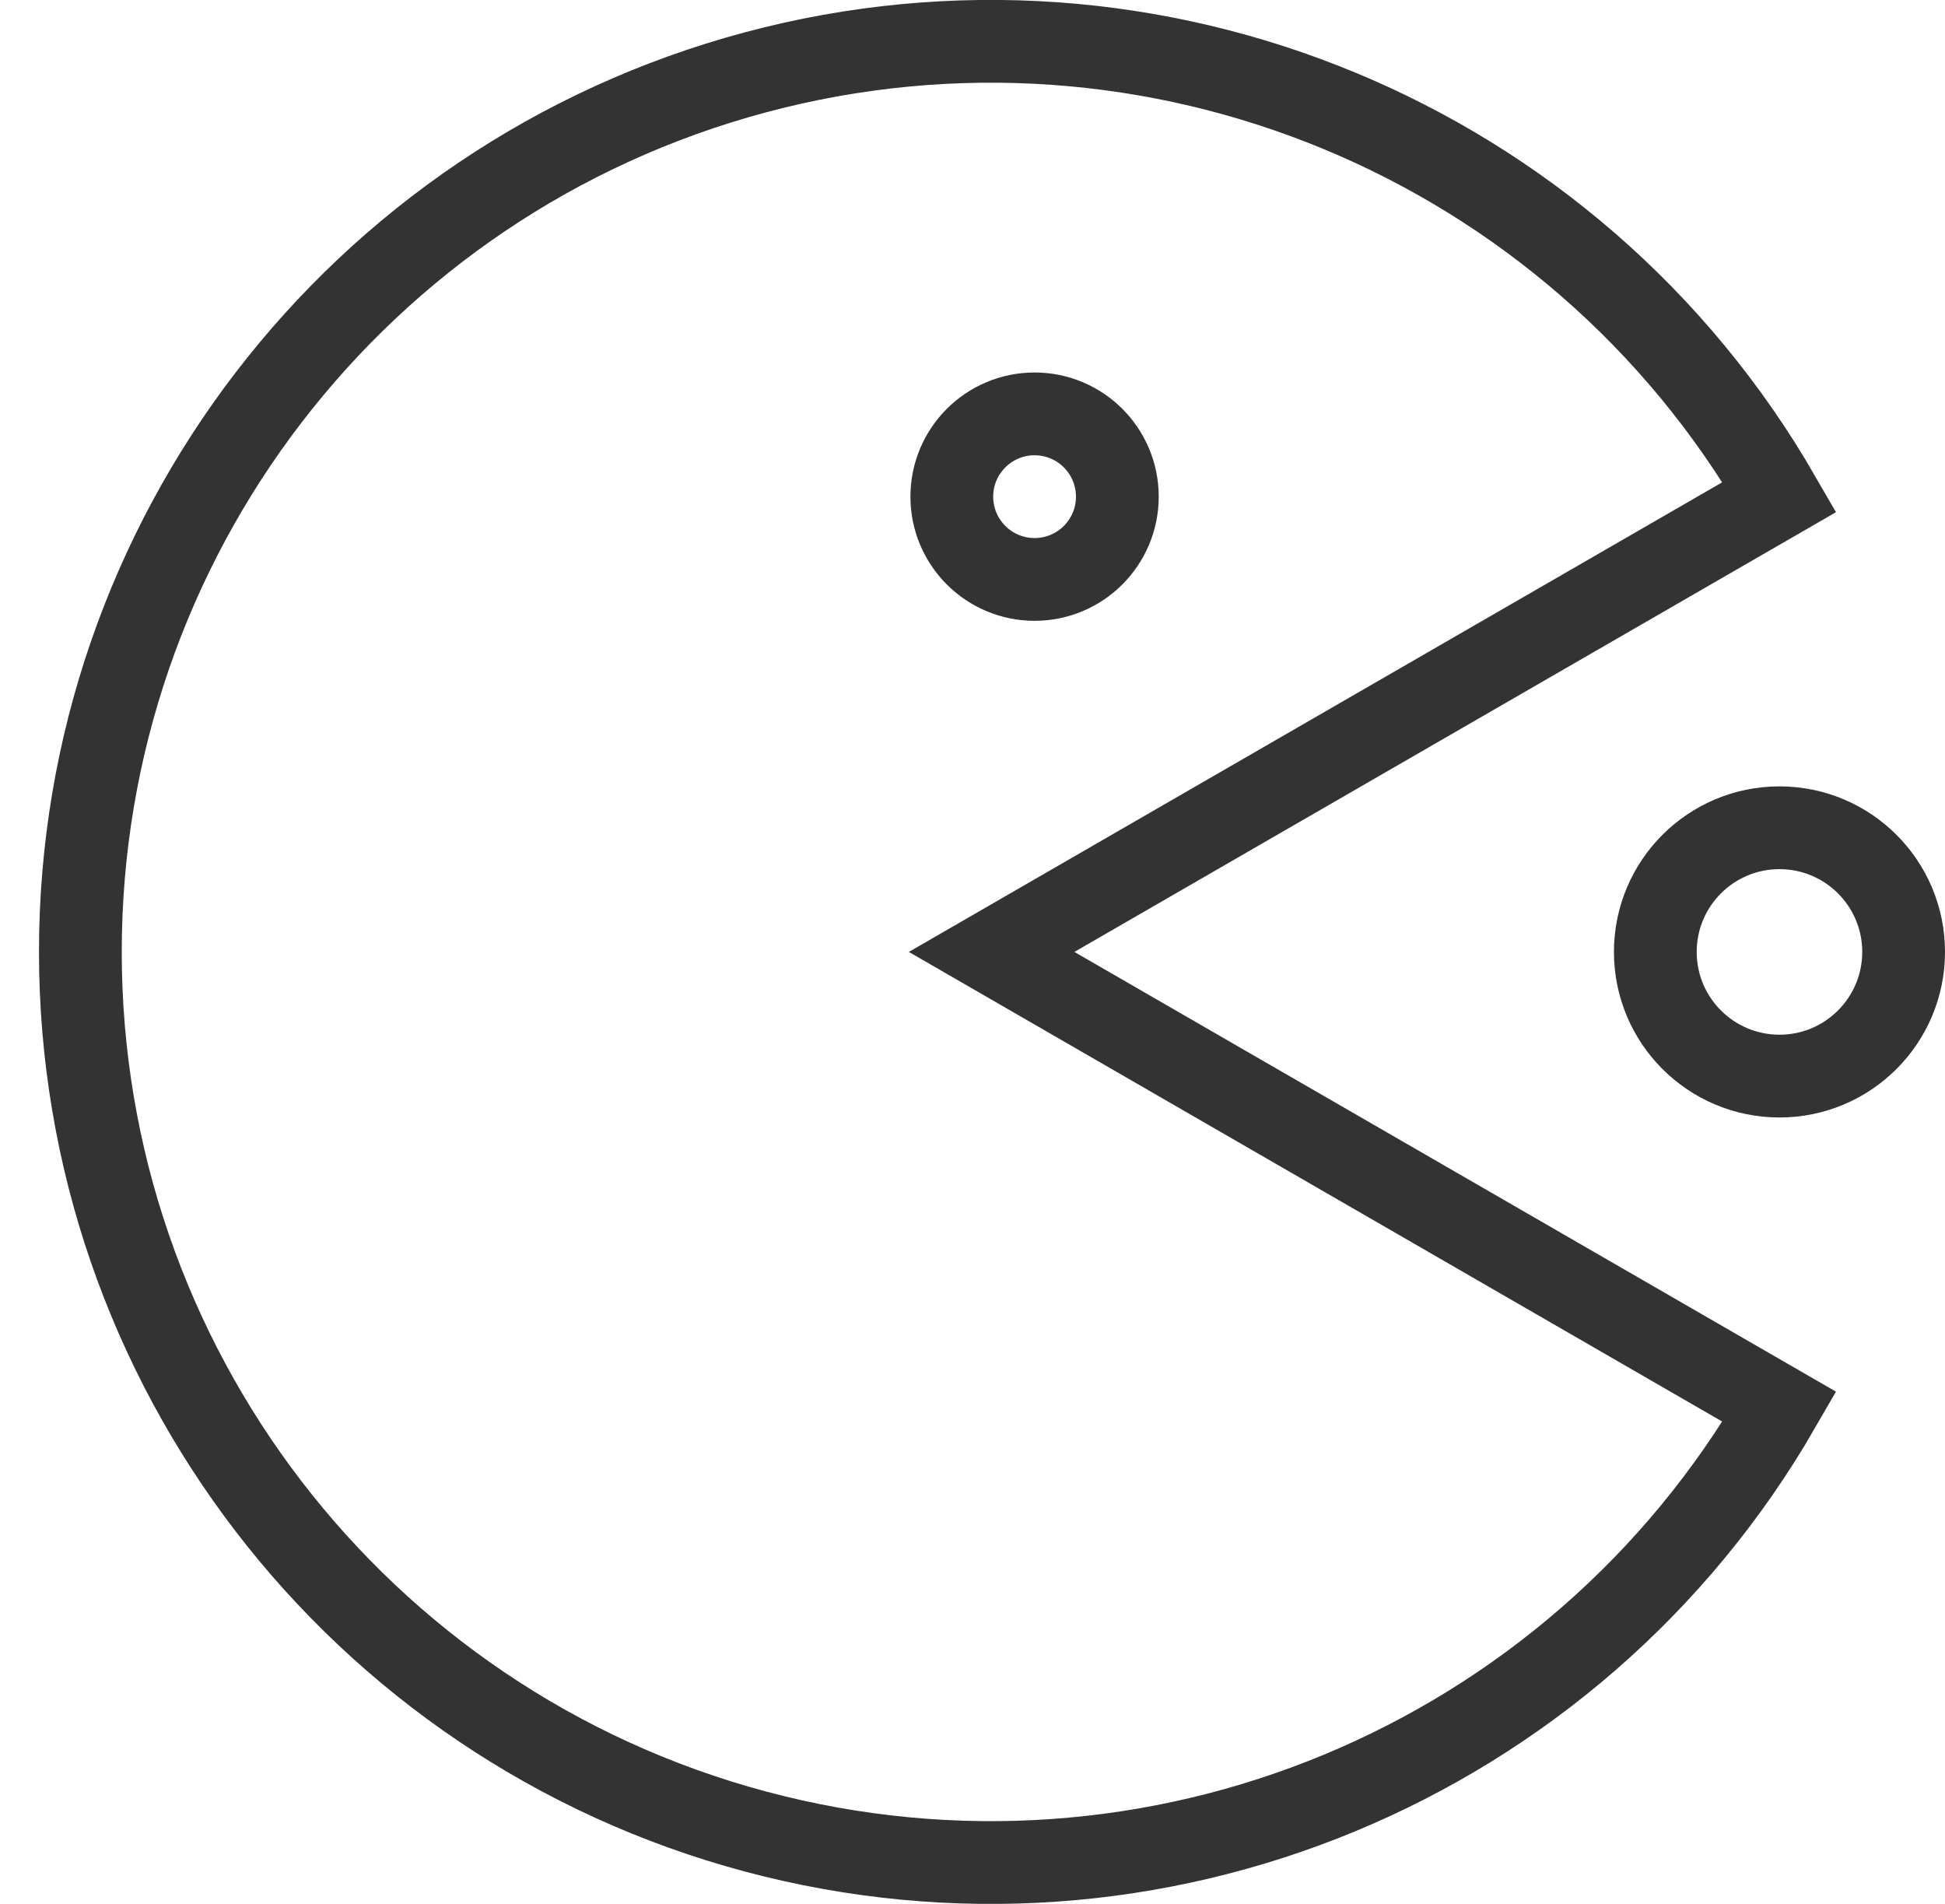 <?xml version="1.0" encoding="UTF-8"?>
<svg width="47px" height="46px" viewBox="0 0 47 46" version="1.1" xmlns="http://www.w3.org/2000/svg" xmlns:xlink="http://www.w3.org/1999/xlink">
    <title>pacman</title>
    <g id="解决方案" stroke="none" stroke-width="1" fill="none" fill-rule="evenodd">
        <g id="场景解决方案-短视频解决方案02✅" transform="translate(-702, -329)" stroke="#333333" stroke-width="2">
            <g id="应用场景">
                <g id="编组-19" transform="translate(372, 72)">
                    <g id="编组-6">
                        <g id="编组-20" transform="translate(0, 220)">
                            <g id="01" transform="translate(235, 0)">
                                <g id="编组-23" transform="translate(90, 36)">
                                    <g id="编组-17" transform="translate(4, 0)">
                                        <g id="pacman" transform="translate(2, 2)">
                                            <path d="M22.962,22 L42,11.009 C37.024,2.382 26.874,-1.827 17.253,0.748 C7.633,3.324 0.942,12.041 0.942,22 C0.942,31.959 7.633,40.676 17.253,43.252 C26.874,45.827 37.024,41.618 42,32.991 L22.962,22 Z" id="路径"></path>
                                            <circle id="椭圆形" cx="42" cy="22" r="3"></circle>
                                            <circle id="椭圆形" cx="24" cy="11" r="2"></circle>
                                        </g>
                                    </g>
                                </g>
                            </g>
                        </g>
                    </g>
                </g>
            </g>
        </g>
    </g>
</svg>